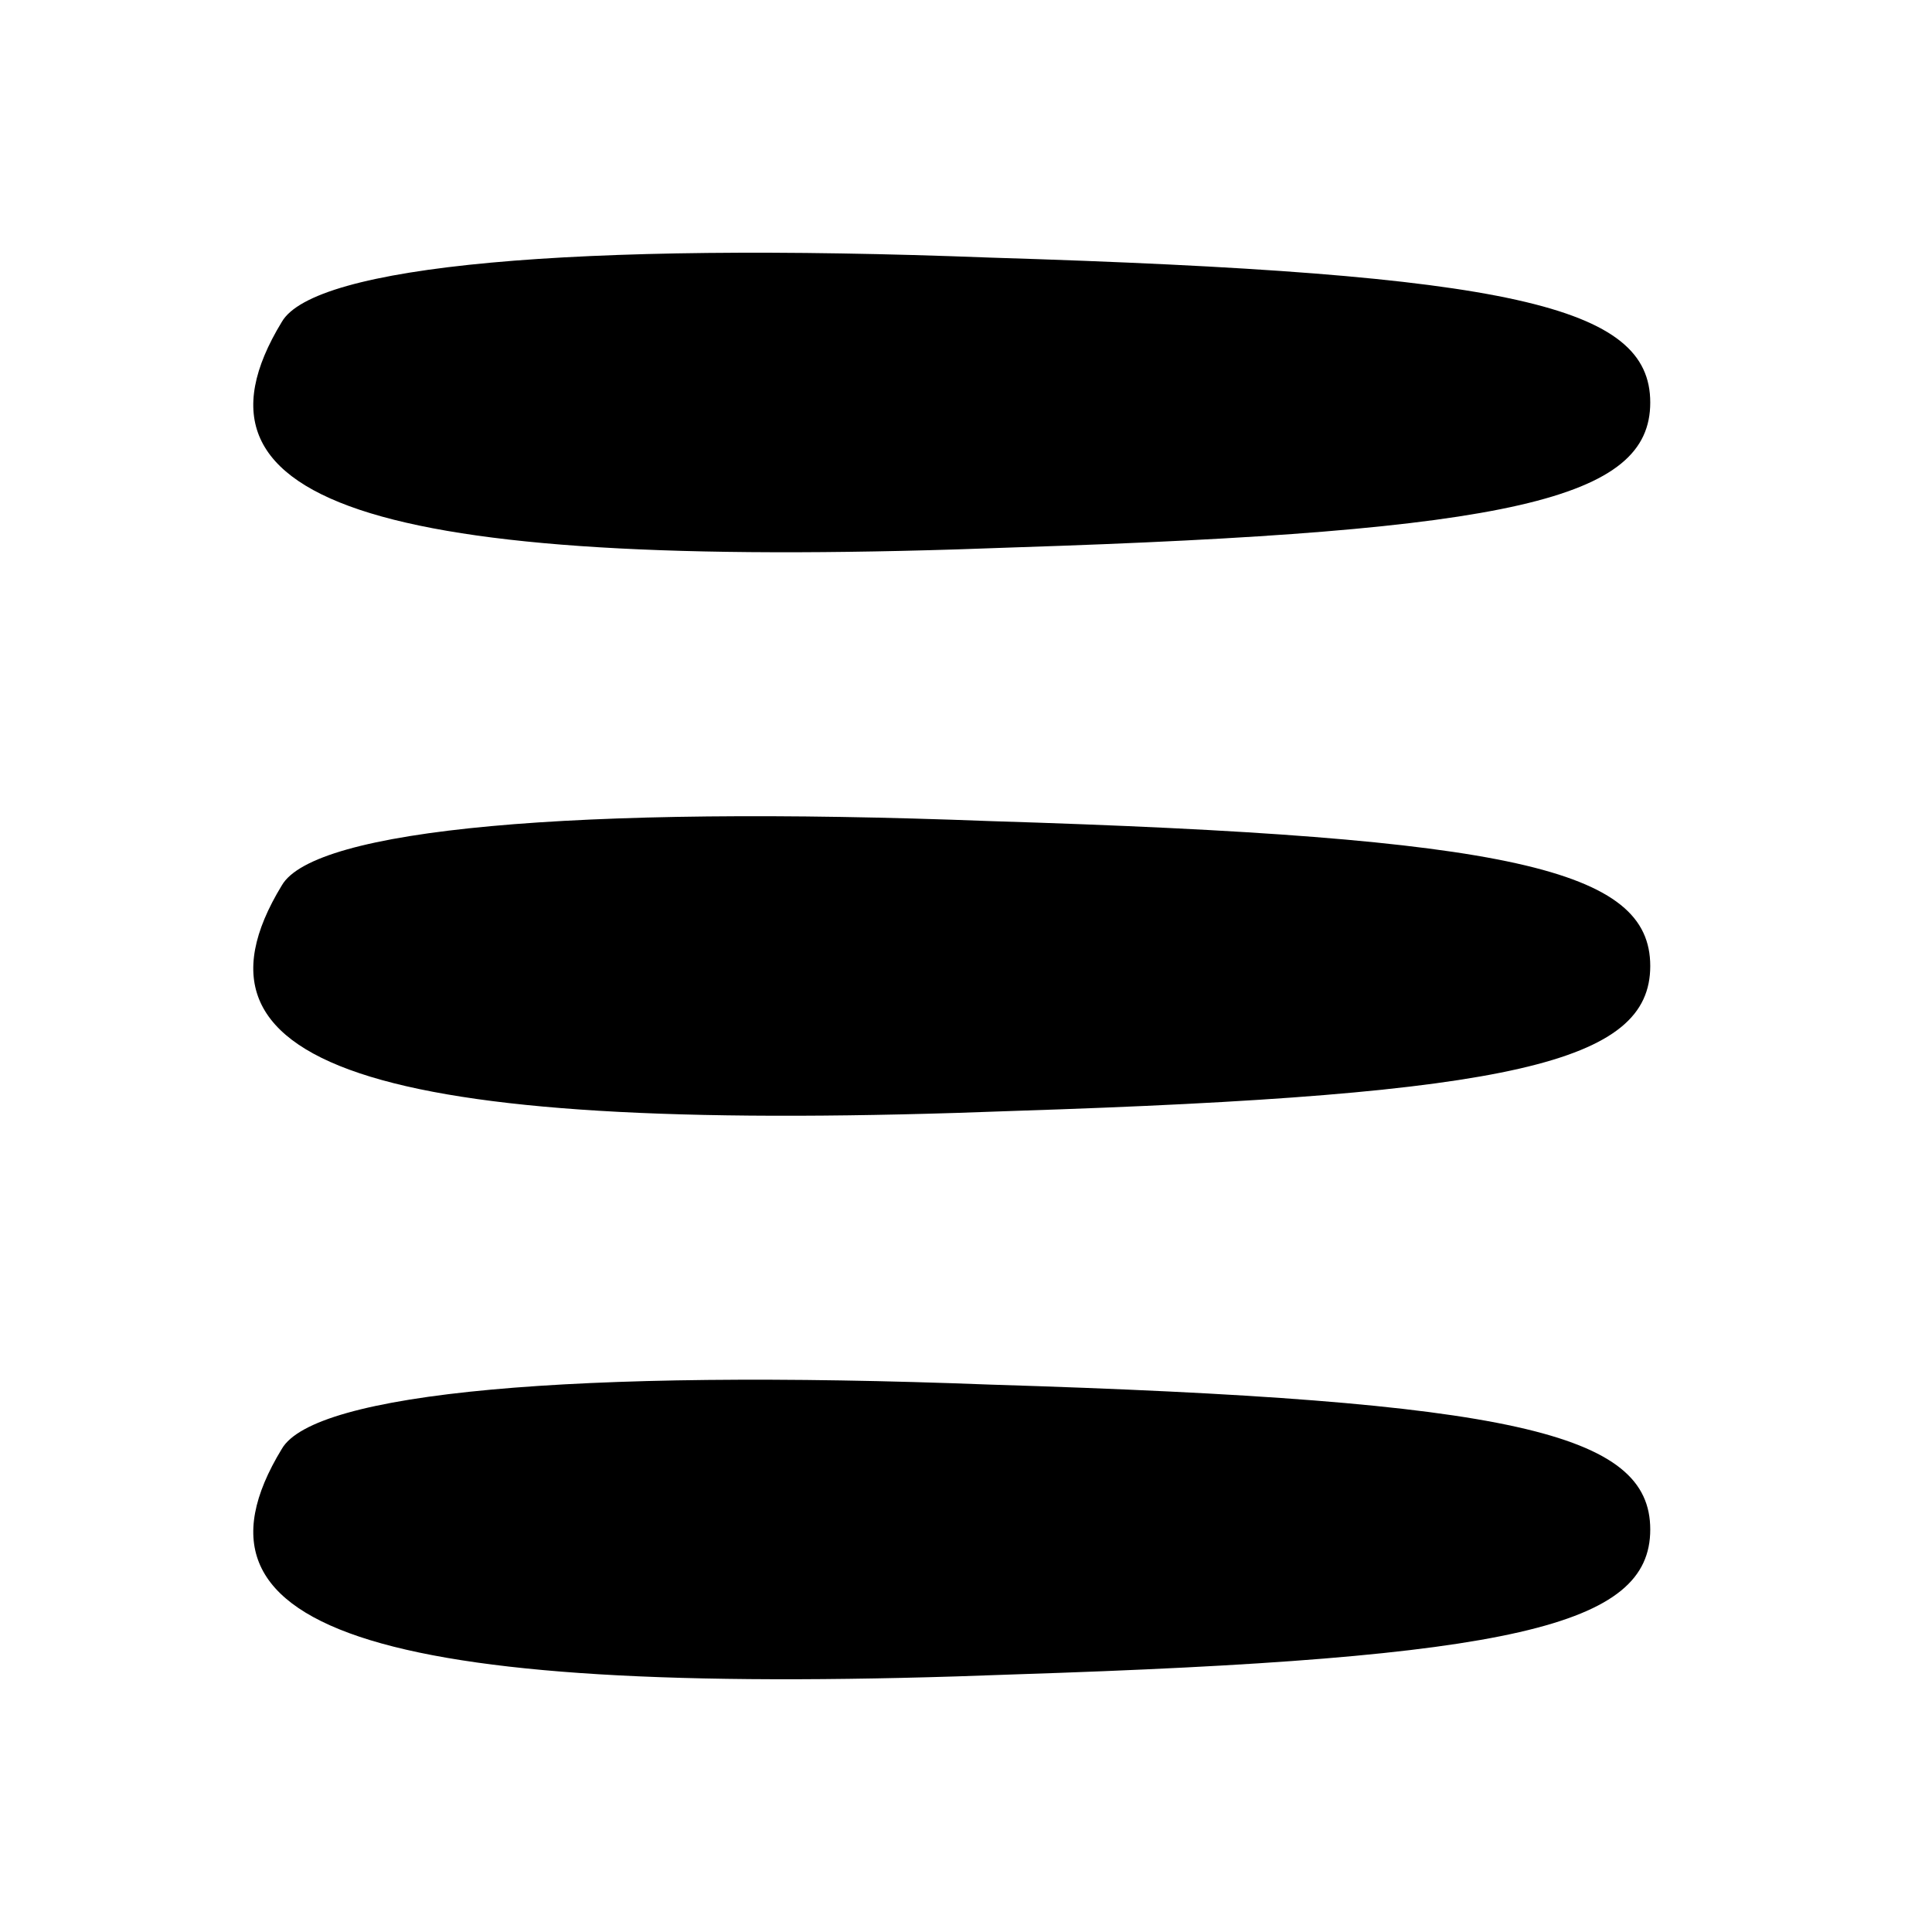 <?xml version="1.0" standalone="no"?>
<!DOCTYPE svg PUBLIC "-//W3C//DTD SVG 20010904//EN"
 "http://www.w3.org/TR/2001/REC-SVG-20010904/DTD/svg10.dtd">
<svg version="1.0" xmlns="http://www.w3.org/2000/svg"
 width="24pt" height="24pt" viewBox="0 0 24 24"
 preserveAspectRatio="xMidYMid meet">

<g transform="translate(0,24) scale(0.1,-0.1)"
fill="#000000" stroke="none">
<path d="M35 200 c-14 -23 13 -31 91 -28 62 2 79 6 79 18 0 12 -17 16 -82 18
-52 2 -84 -1 -88 -8z"/>
<path d="M35 130 c-14 -23 13 -31 91 -28 62 2 79 6 79 18 0 12 -17 16 -82 18
-52 2 -84 -1 -88 -8z"/>
<path d="M35 60 c-14 -23 13 -31 91 -28 62 2 79 6 79 18 0 12 -17 16 -82 18
-52 2 -84 -1 -88 -8z"/>
</g>
</svg>

